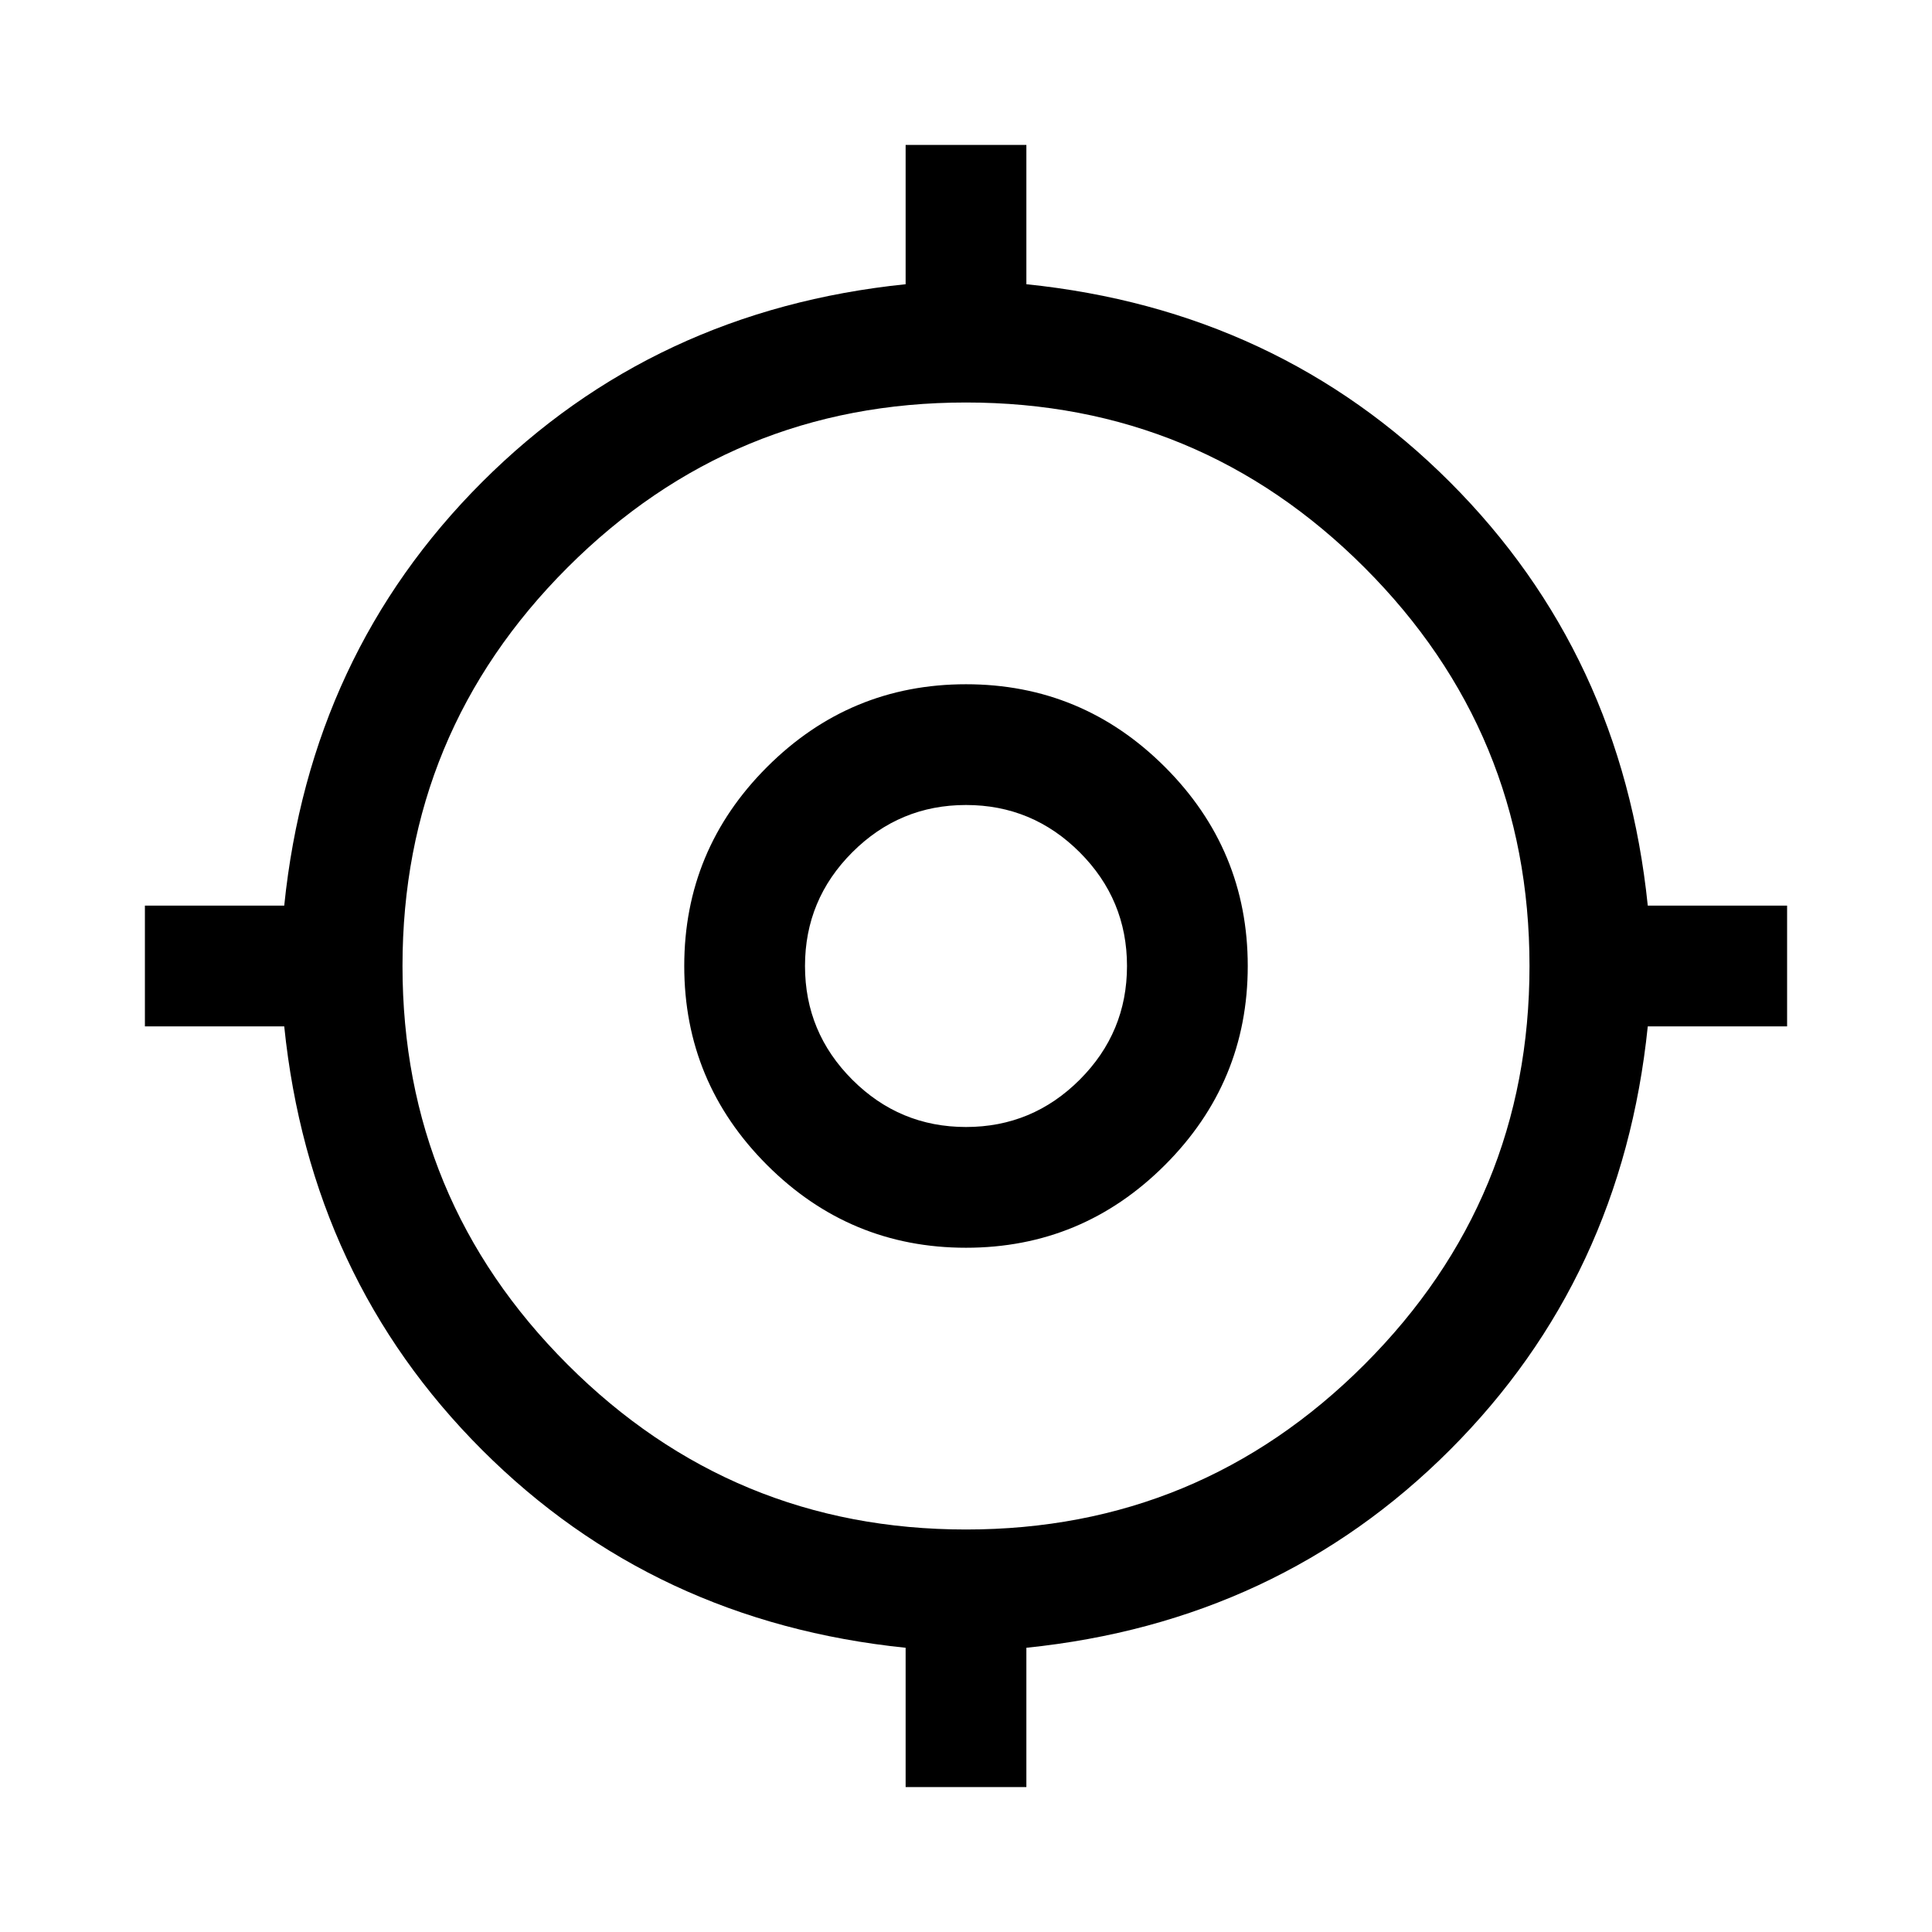 <svg xmlns="http://www.w3.org/2000/svg" height="24" viewBox="0 -960 960 960" width="24"><path d="M450.001-72.002v-69.23q-125-12.846-210.462-98.307-85.461-85.462-98.307-210.462h-69.23v-59.998h69.23q12.846-125 98.307-210.462 85.462-85.461 210.462-98.307v-69.23h59.998v69.23q125 12.846 210.462 98.307 85.461 85.462 98.307 210.462h69.23v59.998h-69.23q-12.846 125-98.307 210.462-85.462 85.461-210.462 98.307v69.23h-59.998ZM480-200q116 0 198-82t82-198q0-116-82-198t-198-82q-116 0-198 82t-82 198q0 116 82 198t198 82Zm0-140.001q-57.749 0-98.874-41.125-41.125-41.125-41.125-98.874 0-57.749 41.125-98.874 41.125-41.125 98.874-41.125 57.749 0 98.874 41.125 41.125 41.125 41.125 98.874 0 57.749-41.125 98.874-41.125 41.125-98.874 41.125ZM480-400q33 0 56.5-23.5T560-480q0-33-23.5-56.5T480-560q-33 0-56.5 23.5T400-480q0 33 23.5 56.5T480-400Zm0-80Z"/></svg>